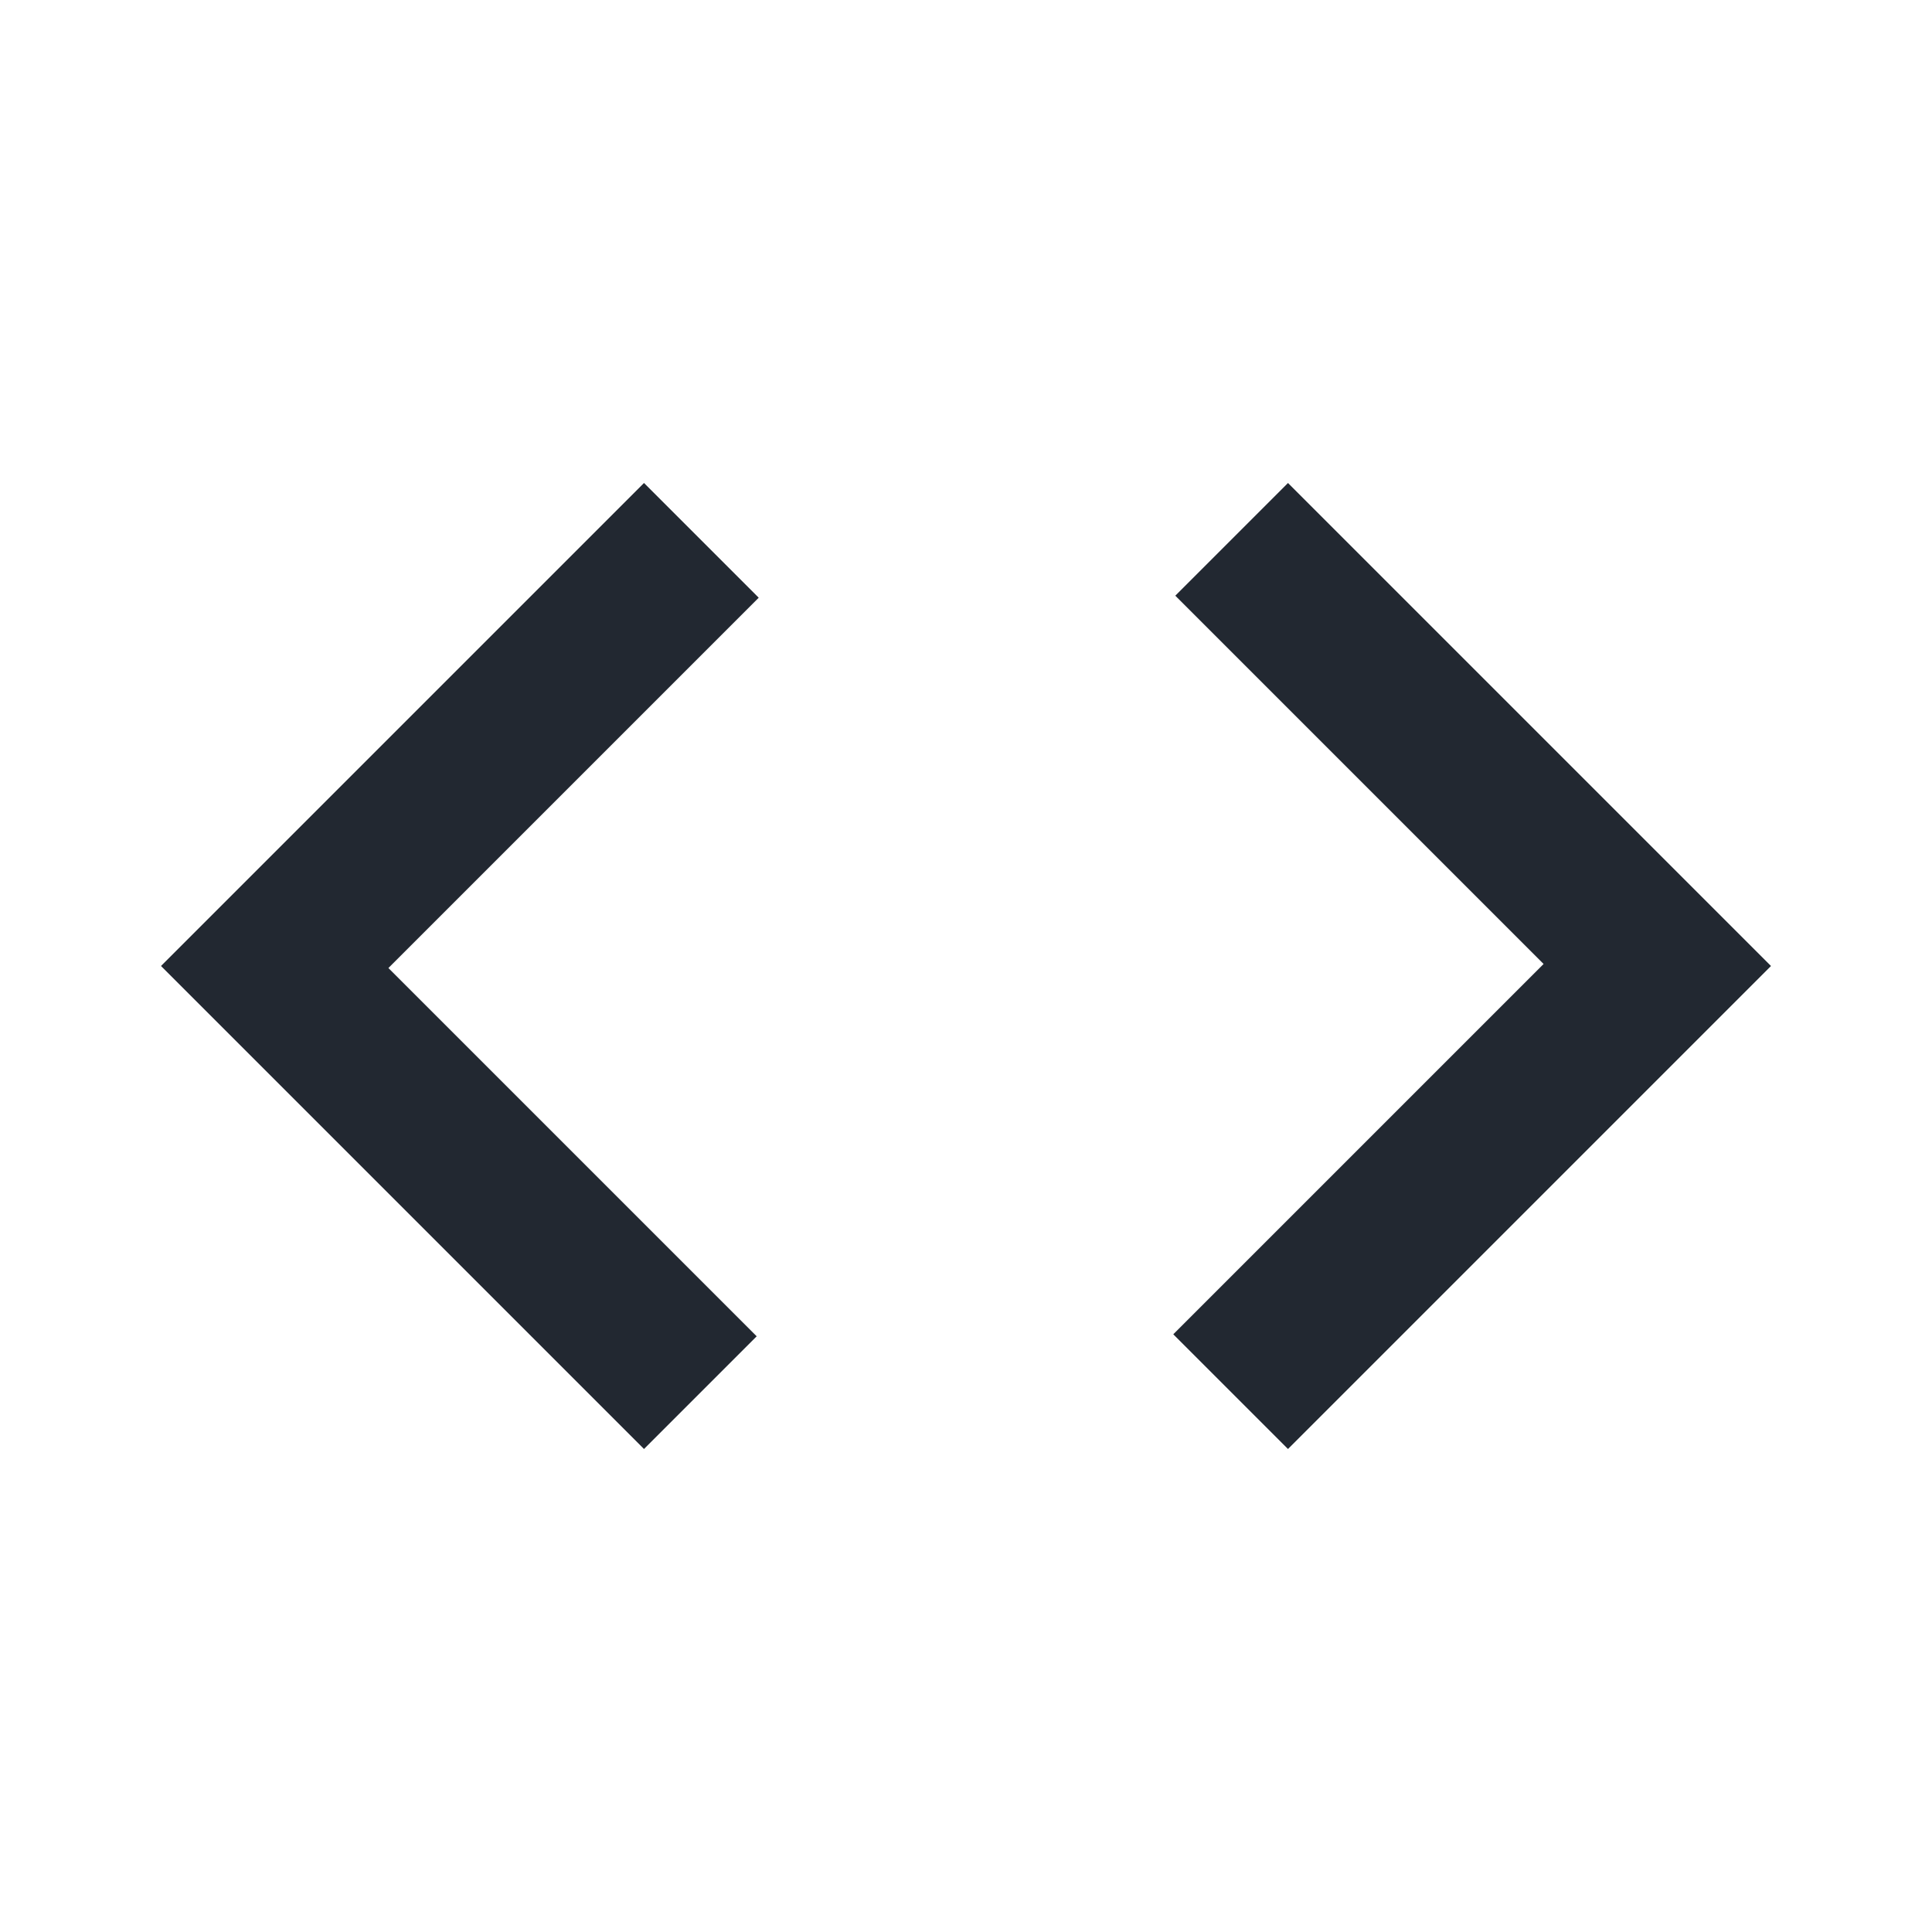 <svg xmlns="http://www.w3.org/2000/svg" height="24px" viewBox="0 -960 960 960" width="24px" fill="#222831"><path d="M320-240 80-480l240-240 57 57-184 184 183 183-56 56Zm320 0-57-57 184-184-183-183 56-56 240 240-240 240Z"/></svg>